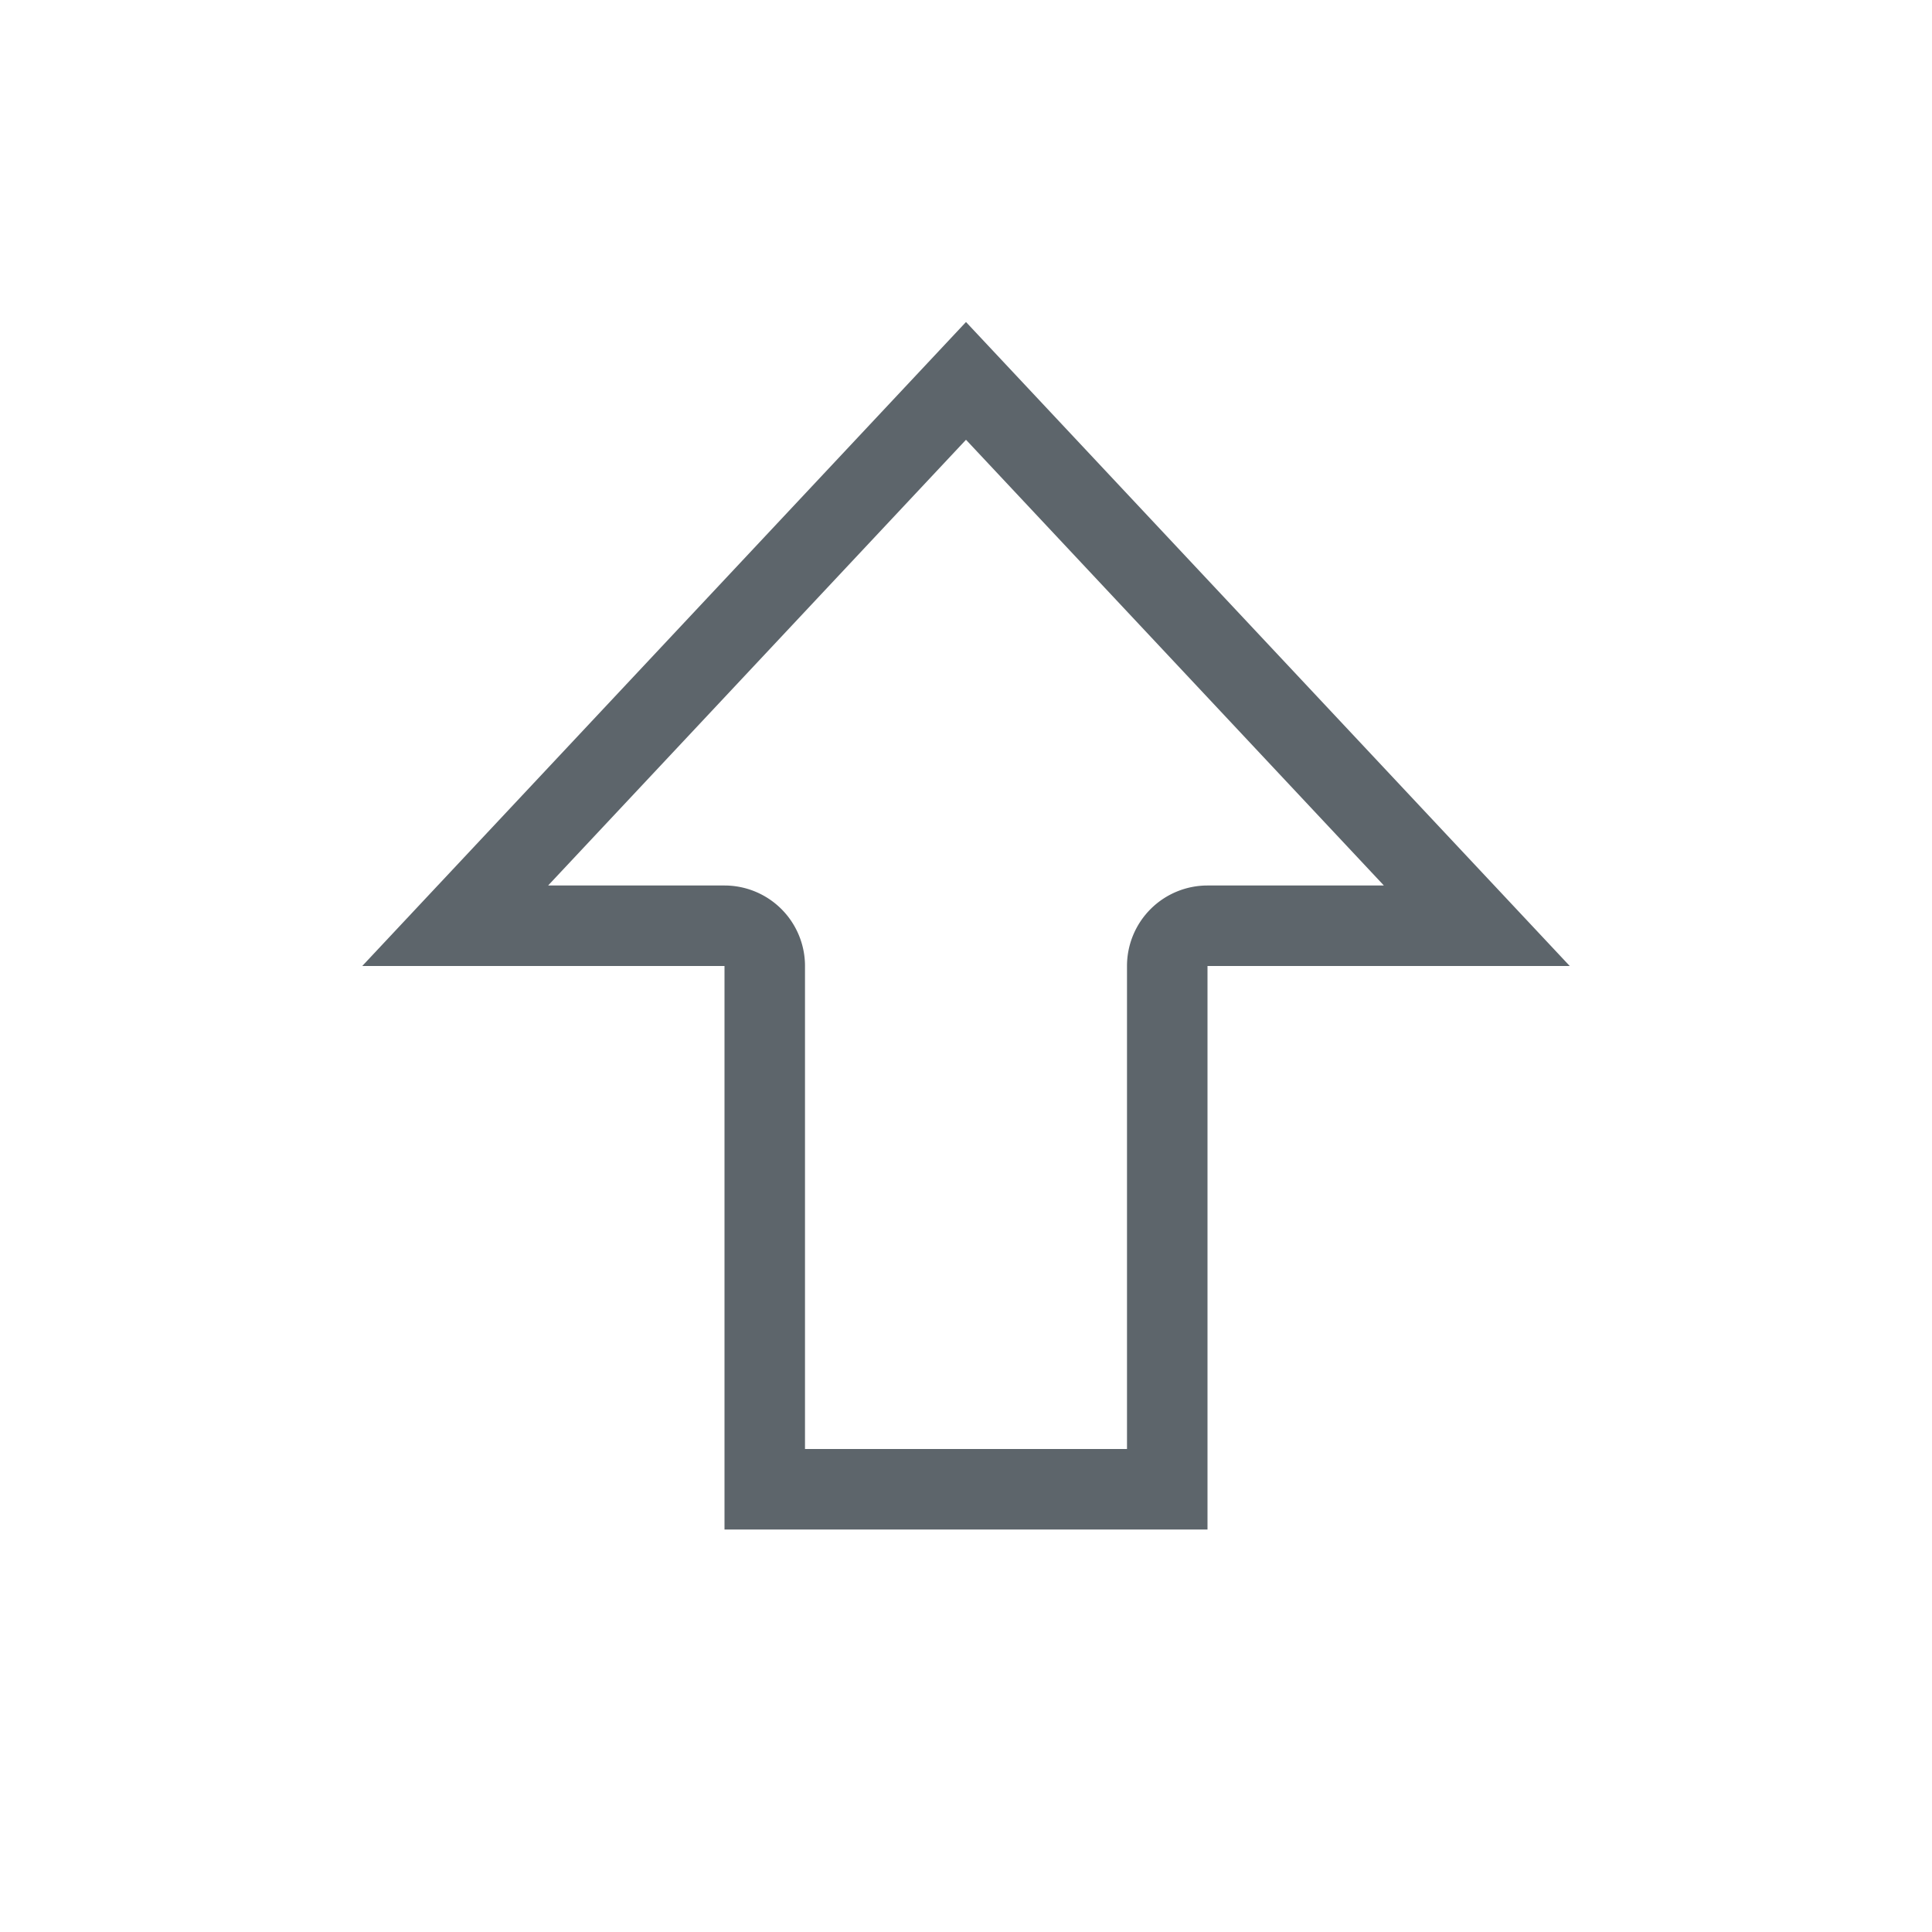 <svg width="24px" height="24px" version="1.1" viewBox="0 0 24 24" xmlns="http://www.w3.org/2000/svg">
 <path d="m12 4-7.5 8h4.5v7h6v-7h4.5l-7.5-8zm0 1.463 5.191 5.537h-2.191a1 1 0 0 0-1 1v6h-4v-6a1 1 0 0 0-1-1h-2.191l5.191-5.537z" fill="#5d656b"/>
</svg>

